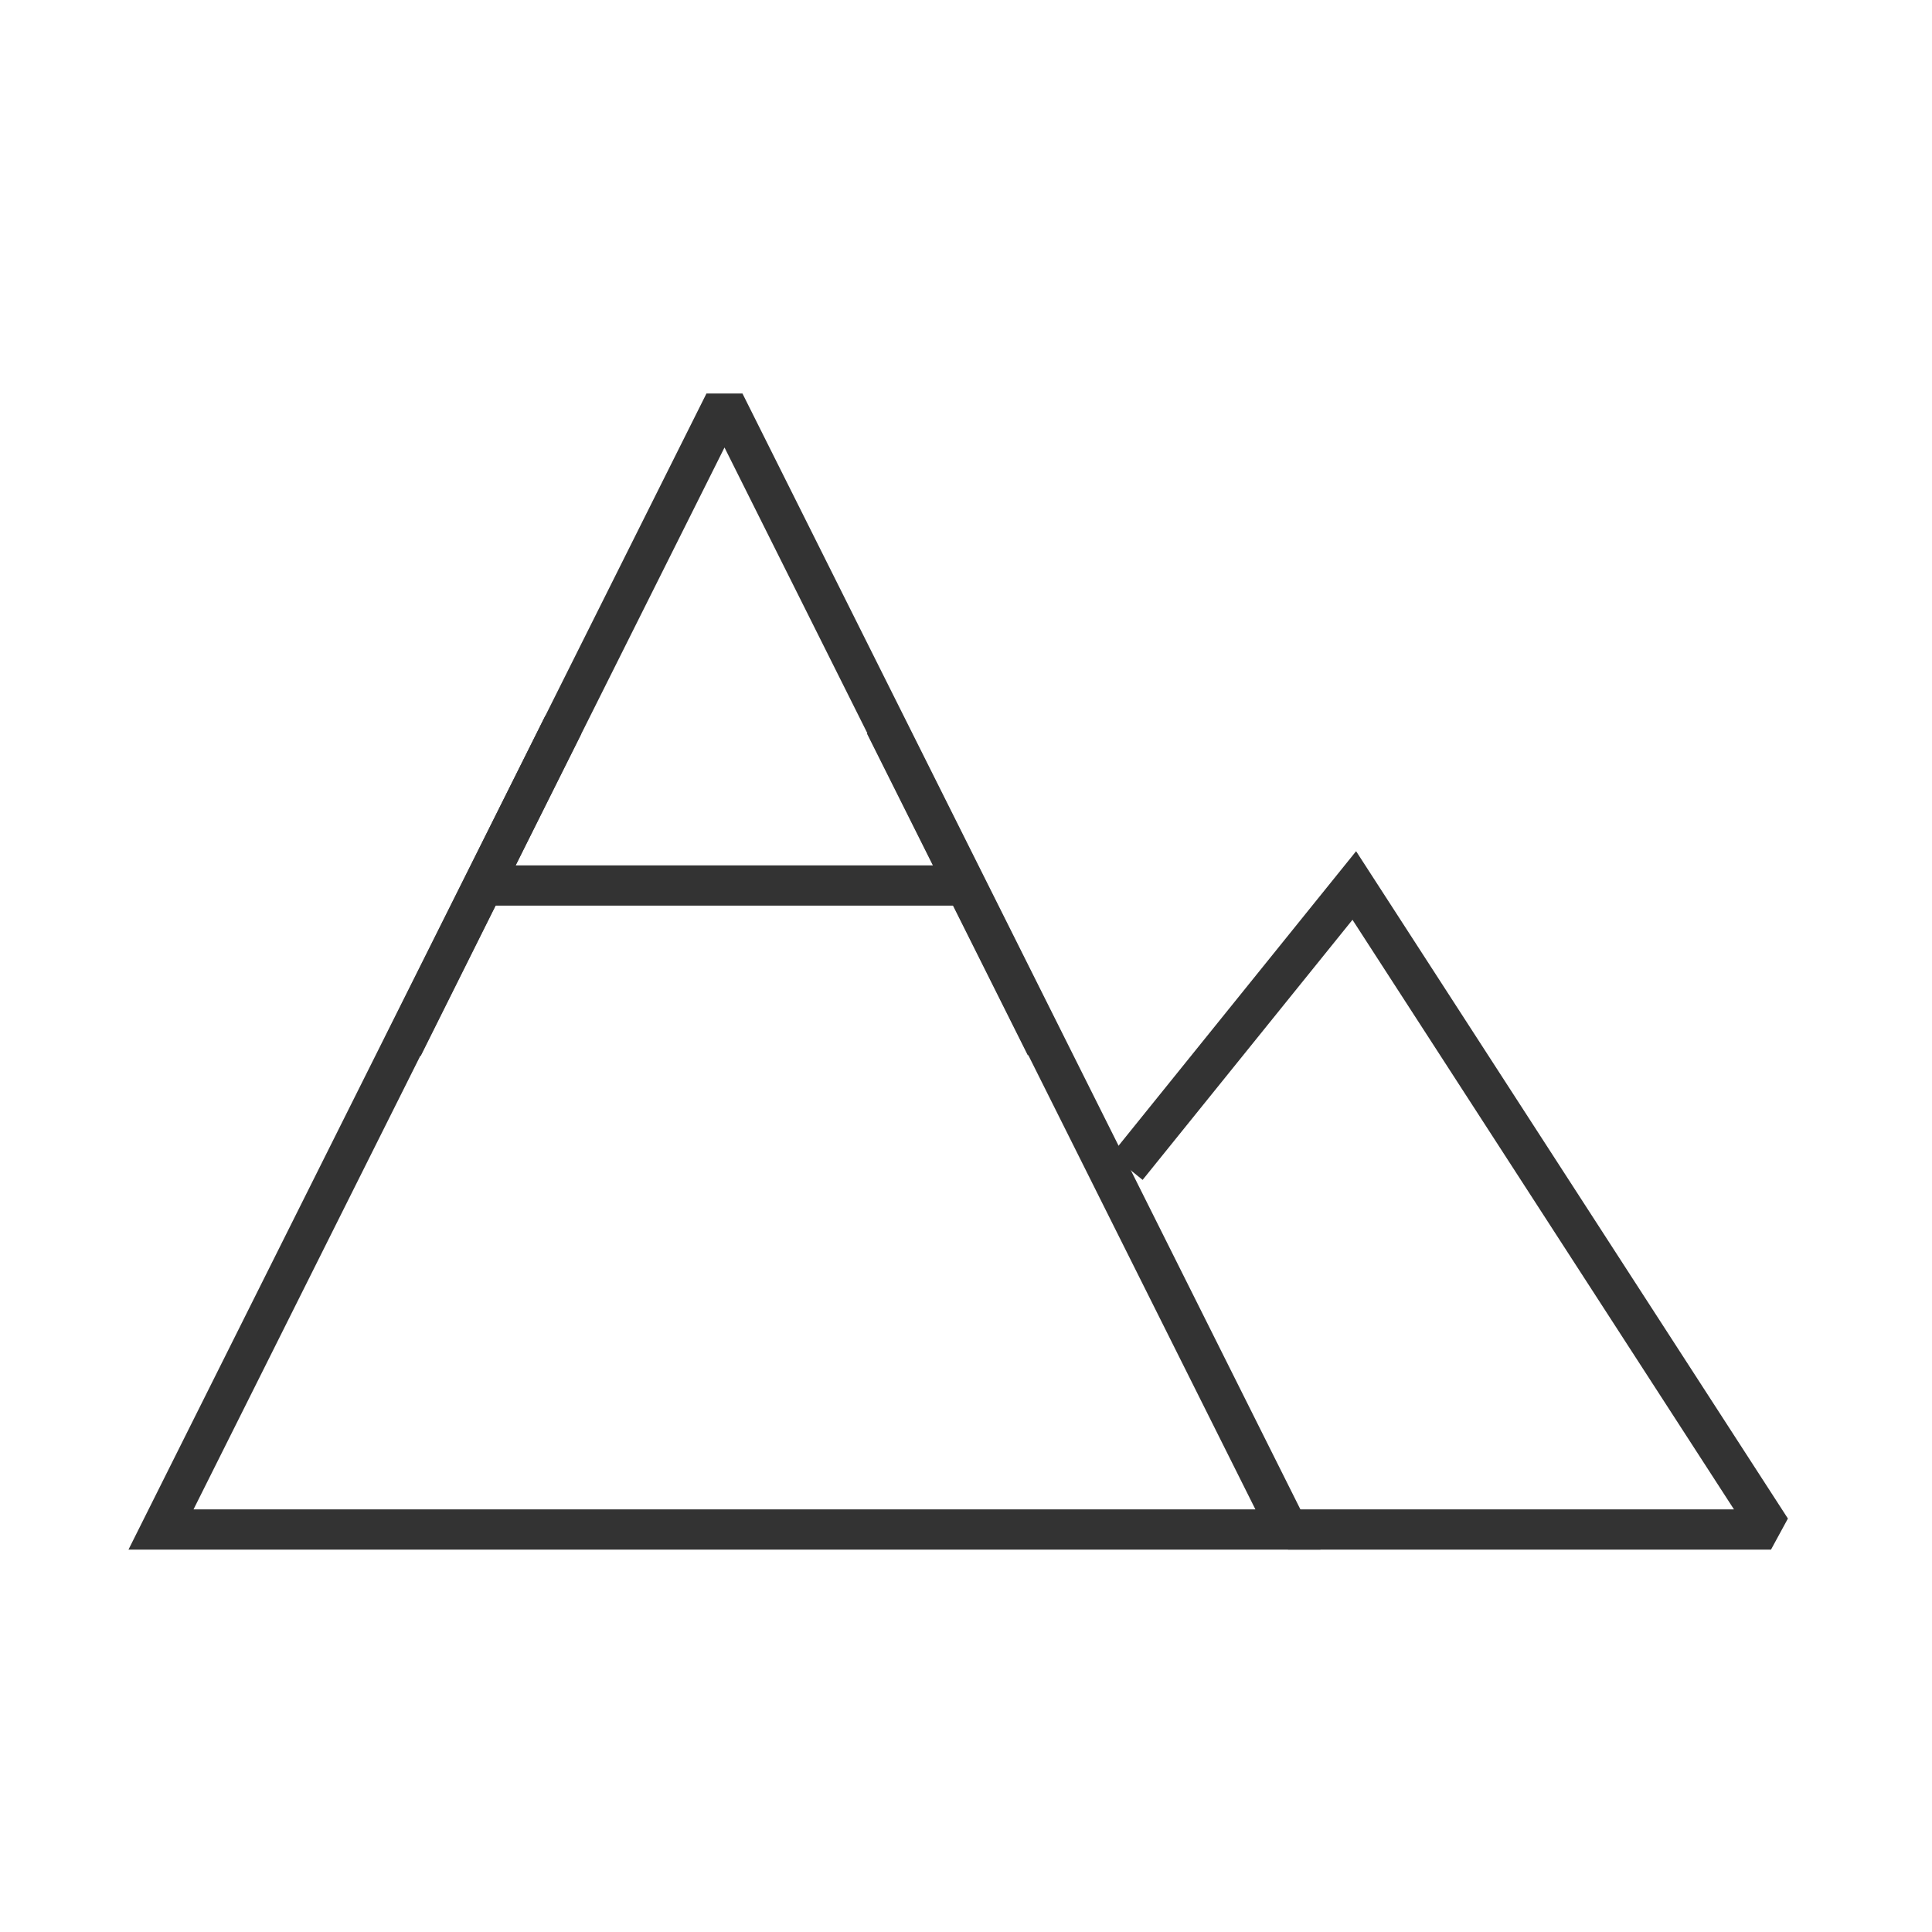 <?xml version="1.0" encoding="iso-8859-1"?>
<svg version="1.1" id="&#x56FE;&#x5C42;_1" xmlns="http://www.w3.org/2000/svg" xmlns:xlink="http://www.w3.org/1999/xlink" x="0px"
	 y="0px" viewBox="0 0 24 24" style="enable-background:new 0 0 24 24;" xml:space="preserve">
<path style="fill:#333333;" d="M16.404,19.25H1.596L8.776,4.888h0.447L16.404,19.25z M2.404,18.75h13.191L9,5.559L2.404,18.75z"/>
<polygon style="fill:#333333;" points="22,19.25 16,19.25 16,18.75 21.54,18.75 16.801,11.426 14.194,14.657 13.806,14.343 
	16.846,10.574 22.21,18.864 "/>
<rect x="6" y="10.75" style="fill:#333333;" width="6" height="0.5"/>
<rect x="3.764" y="10.75" transform="matrix(0.446 -0.895 0.895 0.446 -6.521 11.469)" style="fill:#333333;" width="4.472" height="0.5"/>
<rect x="11.75" y="8.764" transform="matrix(0.894 -0.447 0.447 0.894 -3.653 6.529)" style="fill:#333333;" width="0.5" height="4.472"/>
</svg>






